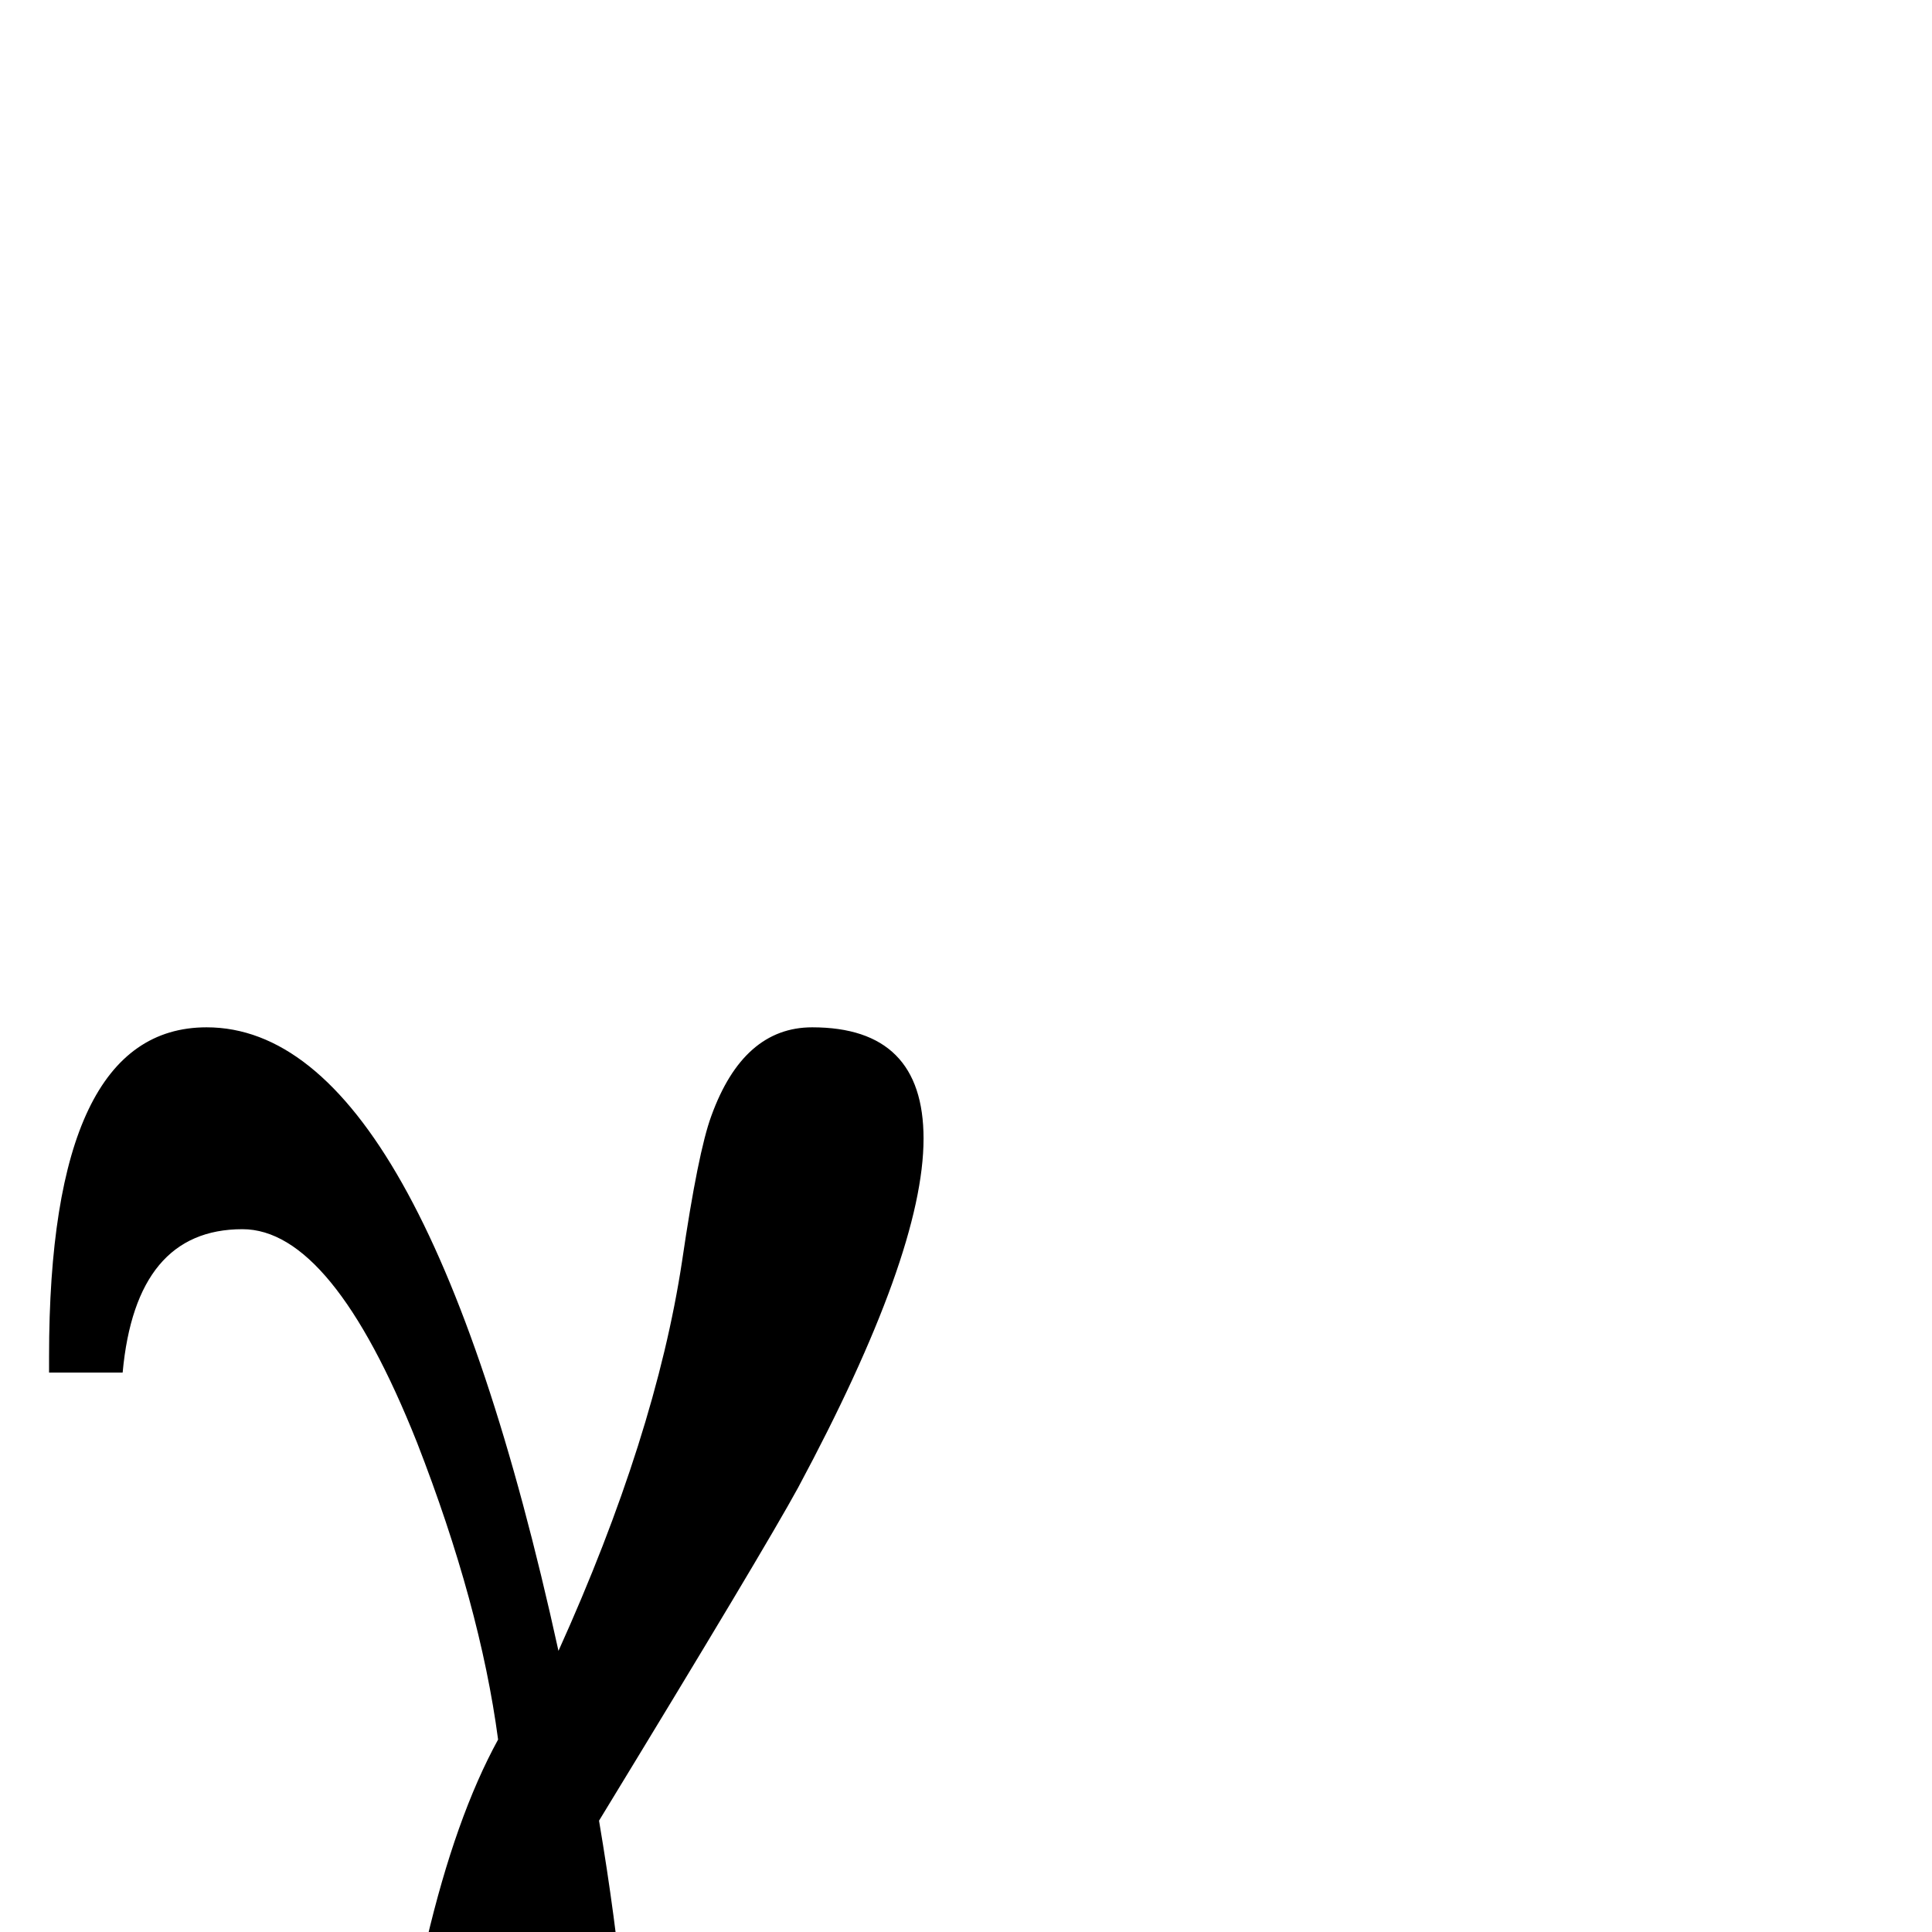<?xml version="1.0" standalone="no"?>
<!DOCTYPE svg PUBLIC "-//W3C//DTD SVG 1.1//EN" "http://www.w3.org/Graphics/SVG/1.1/DTD/svg11.dtd" >
<svg viewBox="0 -442 2048 2048">
  <g transform="matrix(1 0 0 -1 0 1606)">
   <path fill="currentColor"
d="M979 841q0 -122 -133 -370q-36 -66 -211 -353q35 -207 35 -372q0 -186 -126 -186q-122 0 -122 204q0 99 30 226q31 132 76 214q-19 143 -86 315q-90 226 -185 226q-113 0 -127 -152h-78v17q0 349 167 349q228 0 373 -661q103 228 131 413q17 116 31 154q34 94 107 94
q118 0 118 -118z" />
  </g>

</svg>
